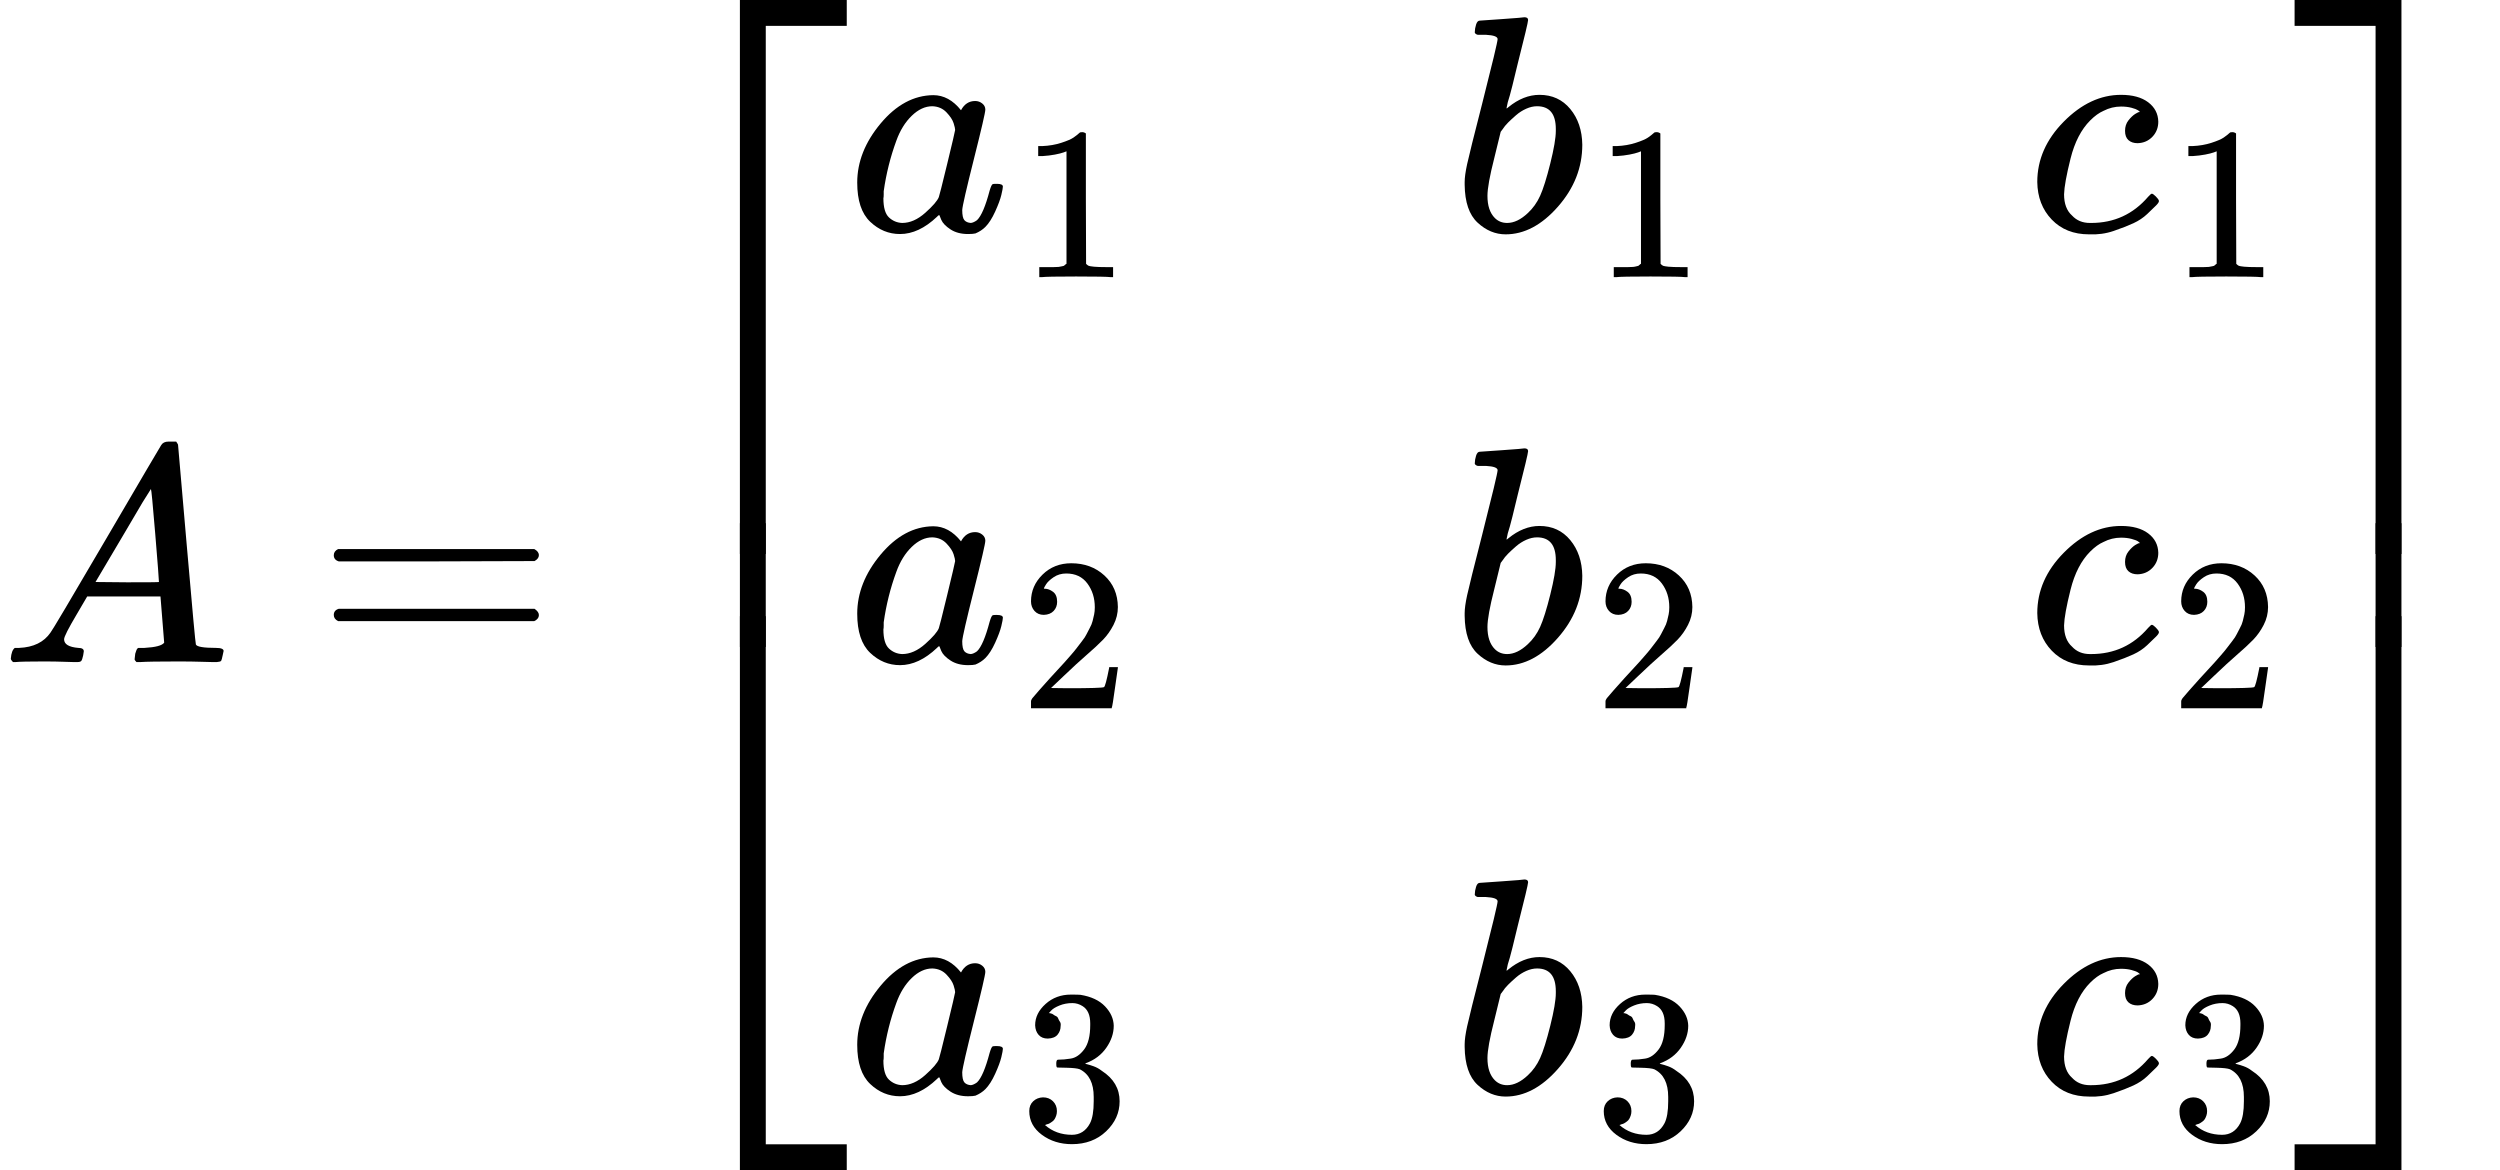 <?xml version="1.0" encoding="UTF-8" standalone="no" ?>
<svg xmlns="http://www.w3.org/2000/svg" width="146.936px" height="68.776px" viewBox="0 -2150 8118.2 3800" xmlns:xlink="http://www.w3.org/1999/xlink" aria-hidden="true" style=""><defs><path id="MJX-12-TEX-I-1D434" d="M208 74Q208 50 254 46Q272 46 272 35Q272 34 270 22Q267 8 264 4T251 0Q249 0 239 0T205 1T141 2Q70 2 50 0H42Q35 7 35 11Q37 38 48 46H62Q132 49 164 96Q170 102 345 401T523 704Q530 716 547 716H555H572Q578 707 578 706L606 383Q634 60 636 57Q641 46 701 46Q726 46 726 36Q726 34 723 22Q720 7 718 4T704 0Q701 0 690 0T651 1T578 2Q484 2 455 0H443Q437 6 437 9T439 27Q443 40 445 43L449 46H469Q523 49 533 63L521 213H283L249 155Q208 86 208 74ZM516 260Q516 271 504 416T490 562L463 519Q447 492 400 412L310 260L413 259Q516 259 516 260Z"></path><path id="MJX-12-TEX-N-3D" d="M56 347Q56 360 70 367H707Q722 359 722 347Q722 336 708 328L390 327H72Q56 332 56 347ZM56 153Q56 168 72 173H708Q722 163 722 153Q722 140 707 133H70Q56 140 56 153Z"></path><path id="MJX-12-TEX-S4-23A1" d="M319 -645V1154H666V1070H403V-645H319Z"></path><path id="MJX-12-TEX-S4-23A3" d="M319 -644V1155H403V-560H666V-644H319Z"></path><path id="MJX-12-TEX-S4-23A2" d="M319 0V602H403V0H319Z"></path><path id="MJX-12-TEX-I-1D44E" d="M33 157Q33 258 109 349T280 441Q331 441 370 392Q386 422 416 422Q429 422 439 414T449 394Q449 381 412 234T374 68Q374 43 381 35T402 26Q411 27 422 35Q443 55 463 131Q469 151 473 152Q475 153 483 153H487Q506 153 506 144Q506 138 501 117T481 63T449 13Q436 0 417 -8Q409 -10 393 -10Q359 -10 336 5T306 36L300 51Q299 52 296 50Q294 48 292 46Q233 -10 172 -10Q117 -10 75 30T33 157ZM351 328Q351 334 346 350T323 385T277 405Q242 405 210 374T160 293Q131 214 119 129Q119 126 119 118T118 106Q118 61 136 44T179 26Q217 26 254 59T298 110Q300 114 325 217T351 328Z"></path><path id="MJX-12-TEX-N-31" d="M213 578L200 573Q186 568 160 563T102 556H83V602H102Q149 604 189 617T245 641T273 663Q275 666 285 666Q294 666 302 660V361L303 61Q310 54 315 52T339 48T401 46H427V0H416Q395 3 257 3Q121 3 100 0H88V46H114Q136 46 152 46T177 47T193 50T201 52T207 57T213 61V578Z"></path><path id="MJX-12-TEX-I-1D44F" d="M73 647Q73 657 77 670T89 683Q90 683 161 688T234 694Q246 694 246 685T212 542Q204 508 195 472T180 418L176 399Q176 396 182 402Q231 442 283 442Q345 442 383 396T422 280Q422 169 343 79T173 -11Q123 -11 82 27T40 150V159Q40 180 48 217T97 414Q147 611 147 623T109 637Q104 637 101 637H96Q86 637 83 637T76 640T73 647ZM336 325V331Q336 405 275 405Q258 405 240 397T207 376T181 352T163 330L157 322L136 236Q114 150 114 114Q114 66 138 42Q154 26 178 26Q211 26 245 58Q270 81 285 114T318 219Q336 291 336 325Z"></path><path id="MJX-12-TEX-I-1D450" d="M34 159Q34 268 120 355T306 442Q362 442 394 418T427 355Q427 326 408 306T360 285Q341 285 330 295T319 325T330 359T352 380T366 386H367Q367 388 361 392T340 400T306 404Q276 404 249 390Q228 381 206 359Q162 315 142 235T121 119Q121 73 147 50Q169 26 205 26H209Q321 26 394 111Q403 121 406 121Q410 121 419 112T429 98T420 83T391 55T346 25T282 0T202 -11Q127 -11 81 37T34 159Z"></path><path id="MJX-12-TEX-N-32" d="M109 429Q82 429 66 447T50 491Q50 562 103 614T235 666Q326 666 387 610T449 465Q449 422 429 383T381 315T301 241Q265 210 201 149L142 93L218 92Q375 92 385 97Q392 99 409 186V189H449V186Q448 183 436 95T421 3V0H50V19V31Q50 38 56 46T86 81Q115 113 136 137Q145 147 170 174T204 211T233 244T261 278T284 308T305 340T320 369T333 401T340 431T343 464Q343 527 309 573T212 619Q179 619 154 602T119 569T109 550Q109 549 114 549Q132 549 151 535T170 489Q170 464 154 447T109 429Z"></path><path id="MJX-12-TEX-N-33" d="M127 463Q100 463 85 480T69 524Q69 579 117 622T233 665Q268 665 277 664Q351 652 390 611T430 522Q430 470 396 421T302 350L299 348Q299 347 308 345T337 336T375 315Q457 262 457 175Q457 96 395 37T238 -22Q158 -22 100 21T42 130Q42 158 60 175T105 193Q133 193 151 175T169 130Q169 119 166 110T159 94T148 82T136 74T126 70T118 67L114 66Q165 21 238 21Q293 21 321 74Q338 107 338 175V195Q338 290 274 322Q259 328 213 329L171 330L168 332Q166 335 166 348Q166 366 174 366Q202 366 232 371Q266 376 294 413T322 525V533Q322 590 287 612Q265 626 240 626Q208 626 181 615T143 592T132 580H135Q138 579 143 578T153 573T165 566T175 555T183 540T186 520Q186 498 172 481T127 463Z"></path><path id="MJX-12-TEX-S4-23A4" d="M0 1070V1154H347V-645H263V1070H0Z"></path><path id="MJX-12-TEX-S4-23A6" d="M263 -560V1155H347V-644H0V-560H263Z"></path><path id="MJX-12-TEX-S4-23A5" d="M263 0V602H347V0H263Z"></path></defs><g stroke="#000000" fill="#000000" stroke-width="0" transform="scale(1,-1)"><g data-mml-node="math"><g data-mml-node="mi"><use data-c="1D434" xlink:href="#MJX-12-TEX-I-1D434"></use></g><g data-mml-node="mo" transform="translate(1027.8,0)"><use data-c="3D" xlink:href="#MJX-12-TEX-N-3D"></use></g><g data-mml-node="mrow" transform="translate(2083.6,0)"><g data-mml-node="mo"><use data-c="23A1" xlink:href="#MJX-12-TEX-S4-23A1" transform="translate(0,996)"></use><use data-c="23A3" xlink:href="#MJX-12-TEX-S4-23A3" transform="translate(0,-1006)"></use><svg width="667" height="402" y="49" x="0" viewBox="0 100.5 667 402"><use data-c="23A2" xlink:href="#MJX-12-TEX-S4-23A2" transform="scale(1,1.002)"></use></svg></g><g data-mml-node="mtable" transform="translate(667,0)"><g data-mml-node="mtr" transform="translate(0,1400)"><g data-mml-node="mtd"><g data-mml-node="msub"><g data-mml-node="mi"><use data-c="1D44E" xlink:href="#MJX-12-TEX-I-1D44E"></use></g><g data-mml-node="mn" transform="translate(562,-150) scale(0.707)"><use data-c="31" xlink:href="#MJX-12-TEX-N-31"></use></g></g></g><g data-mml-node="mtd" transform="translate(1965.6,0)"><g data-mml-node="msub"><g data-mml-node="mi"><use data-c="1D44F" xlink:href="#MJX-12-TEX-I-1D44F"></use></g><g data-mml-node="mn" transform="translate(462,-150) scale(0.707)"><use data-c="31" xlink:href="#MJX-12-TEX-N-31"></use></g></g></g><g data-mml-node="mtd" transform="translate(3831.1,0)"><g data-mml-node="msub"><g data-mml-node="mi"><use data-c="1D450" xlink:href="#MJX-12-TEX-I-1D450"></use></g><g data-mml-node="mn" transform="translate(466,-150) scale(0.707)"><use data-c="31" xlink:href="#MJX-12-TEX-N-31"></use></g></g></g></g><g data-mml-node="mtr"><g data-mml-node="mtd"><g data-mml-node="msub"><g data-mml-node="mi"><use data-c="1D44E" xlink:href="#MJX-12-TEX-I-1D44E"></use></g><g data-mml-node="mn" transform="translate(562,-150) scale(0.707)"><use data-c="32" xlink:href="#MJX-12-TEX-N-32"></use></g></g></g><g data-mml-node="mtd" transform="translate(1965.6,0)"><g data-mml-node="msub"><g data-mml-node="mi"><use data-c="1D44F" xlink:href="#MJX-12-TEX-I-1D44F"></use></g><g data-mml-node="mn" transform="translate(462,-150) scale(0.707)"><use data-c="32" xlink:href="#MJX-12-TEX-N-32"></use></g></g></g><g data-mml-node="mtd" transform="translate(3831.1,0)"><g data-mml-node="msub"><g data-mml-node="mi"><use data-c="1D450" xlink:href="#MJX-12-TEX-I-1D450"></use></g><g data-mml-node="mn" transform="translate(466,-150) scale(0.707)"><use data-c="32" xlink:href="#MJX-12-TEX-N-32"></use></g></g></g></g><g data-mml-node="mtr" transform="translate(0,-1400)"><g data-mml-node="mtd"><g data-mml-node="msub"><g data-mml-node="mi"><use data-c="1D44E" xlink:href="#MJX-12-TEX-I-1D44E"></use></g><g data-mml-node="mn" transform="translate(562,-150) scale(0.707)"><use data-c="33" xlink:href="#MJX-12-TEX-N-33"></use></g></g></g><g data-mml-node="mtd" transform="translate(1965.6,0)"><g data-mml-node="msub"><g data-mml-node="mi"><use data-c="1D44F" xlink:href="#MJX-12-TEX-I-1D44F"></use></g><g data-mml-node="mn" transform="translate(462,-150) scale(0.707)"><use data-c="33" xlink:href="#MJX-12-TEX-N-33"></use></g></g></g><g data-mml-node="mtd" transform="translate(3831.1,0)"><g data-mml-node="msub"><g data-mml-node="mi"><use data-c="1D450" xlink:href="#MJX-12-TEX-I-1D450"></use></g><g data-mml-node="mn" transform="translate(466,-150) scale(0.707)"><use data-c="33" xlink:href="#MJX-12-TEX-N-33"></use></g></g></g></g></g><g data-mml-node="mo" transform="translate(5367.7,0)"><use data-c="23A4" xlink:href="#MJX-12-TEX-S4-23A4" transform="translate(0,996)"></use><use data-c="23A6" xlink:href="#MJX-12-TEX-S4-23A6" transform="translate(0,-1006)"></use><svg width="667" height="402" y="49" x="0" viewBox="0 100.5 667 402"><use data-c="23A5" xlink:href="#MJX-12-TEX-S4-23A5" transform="scale(1,1.002)"></use></svg></g></g></g></g></svg>